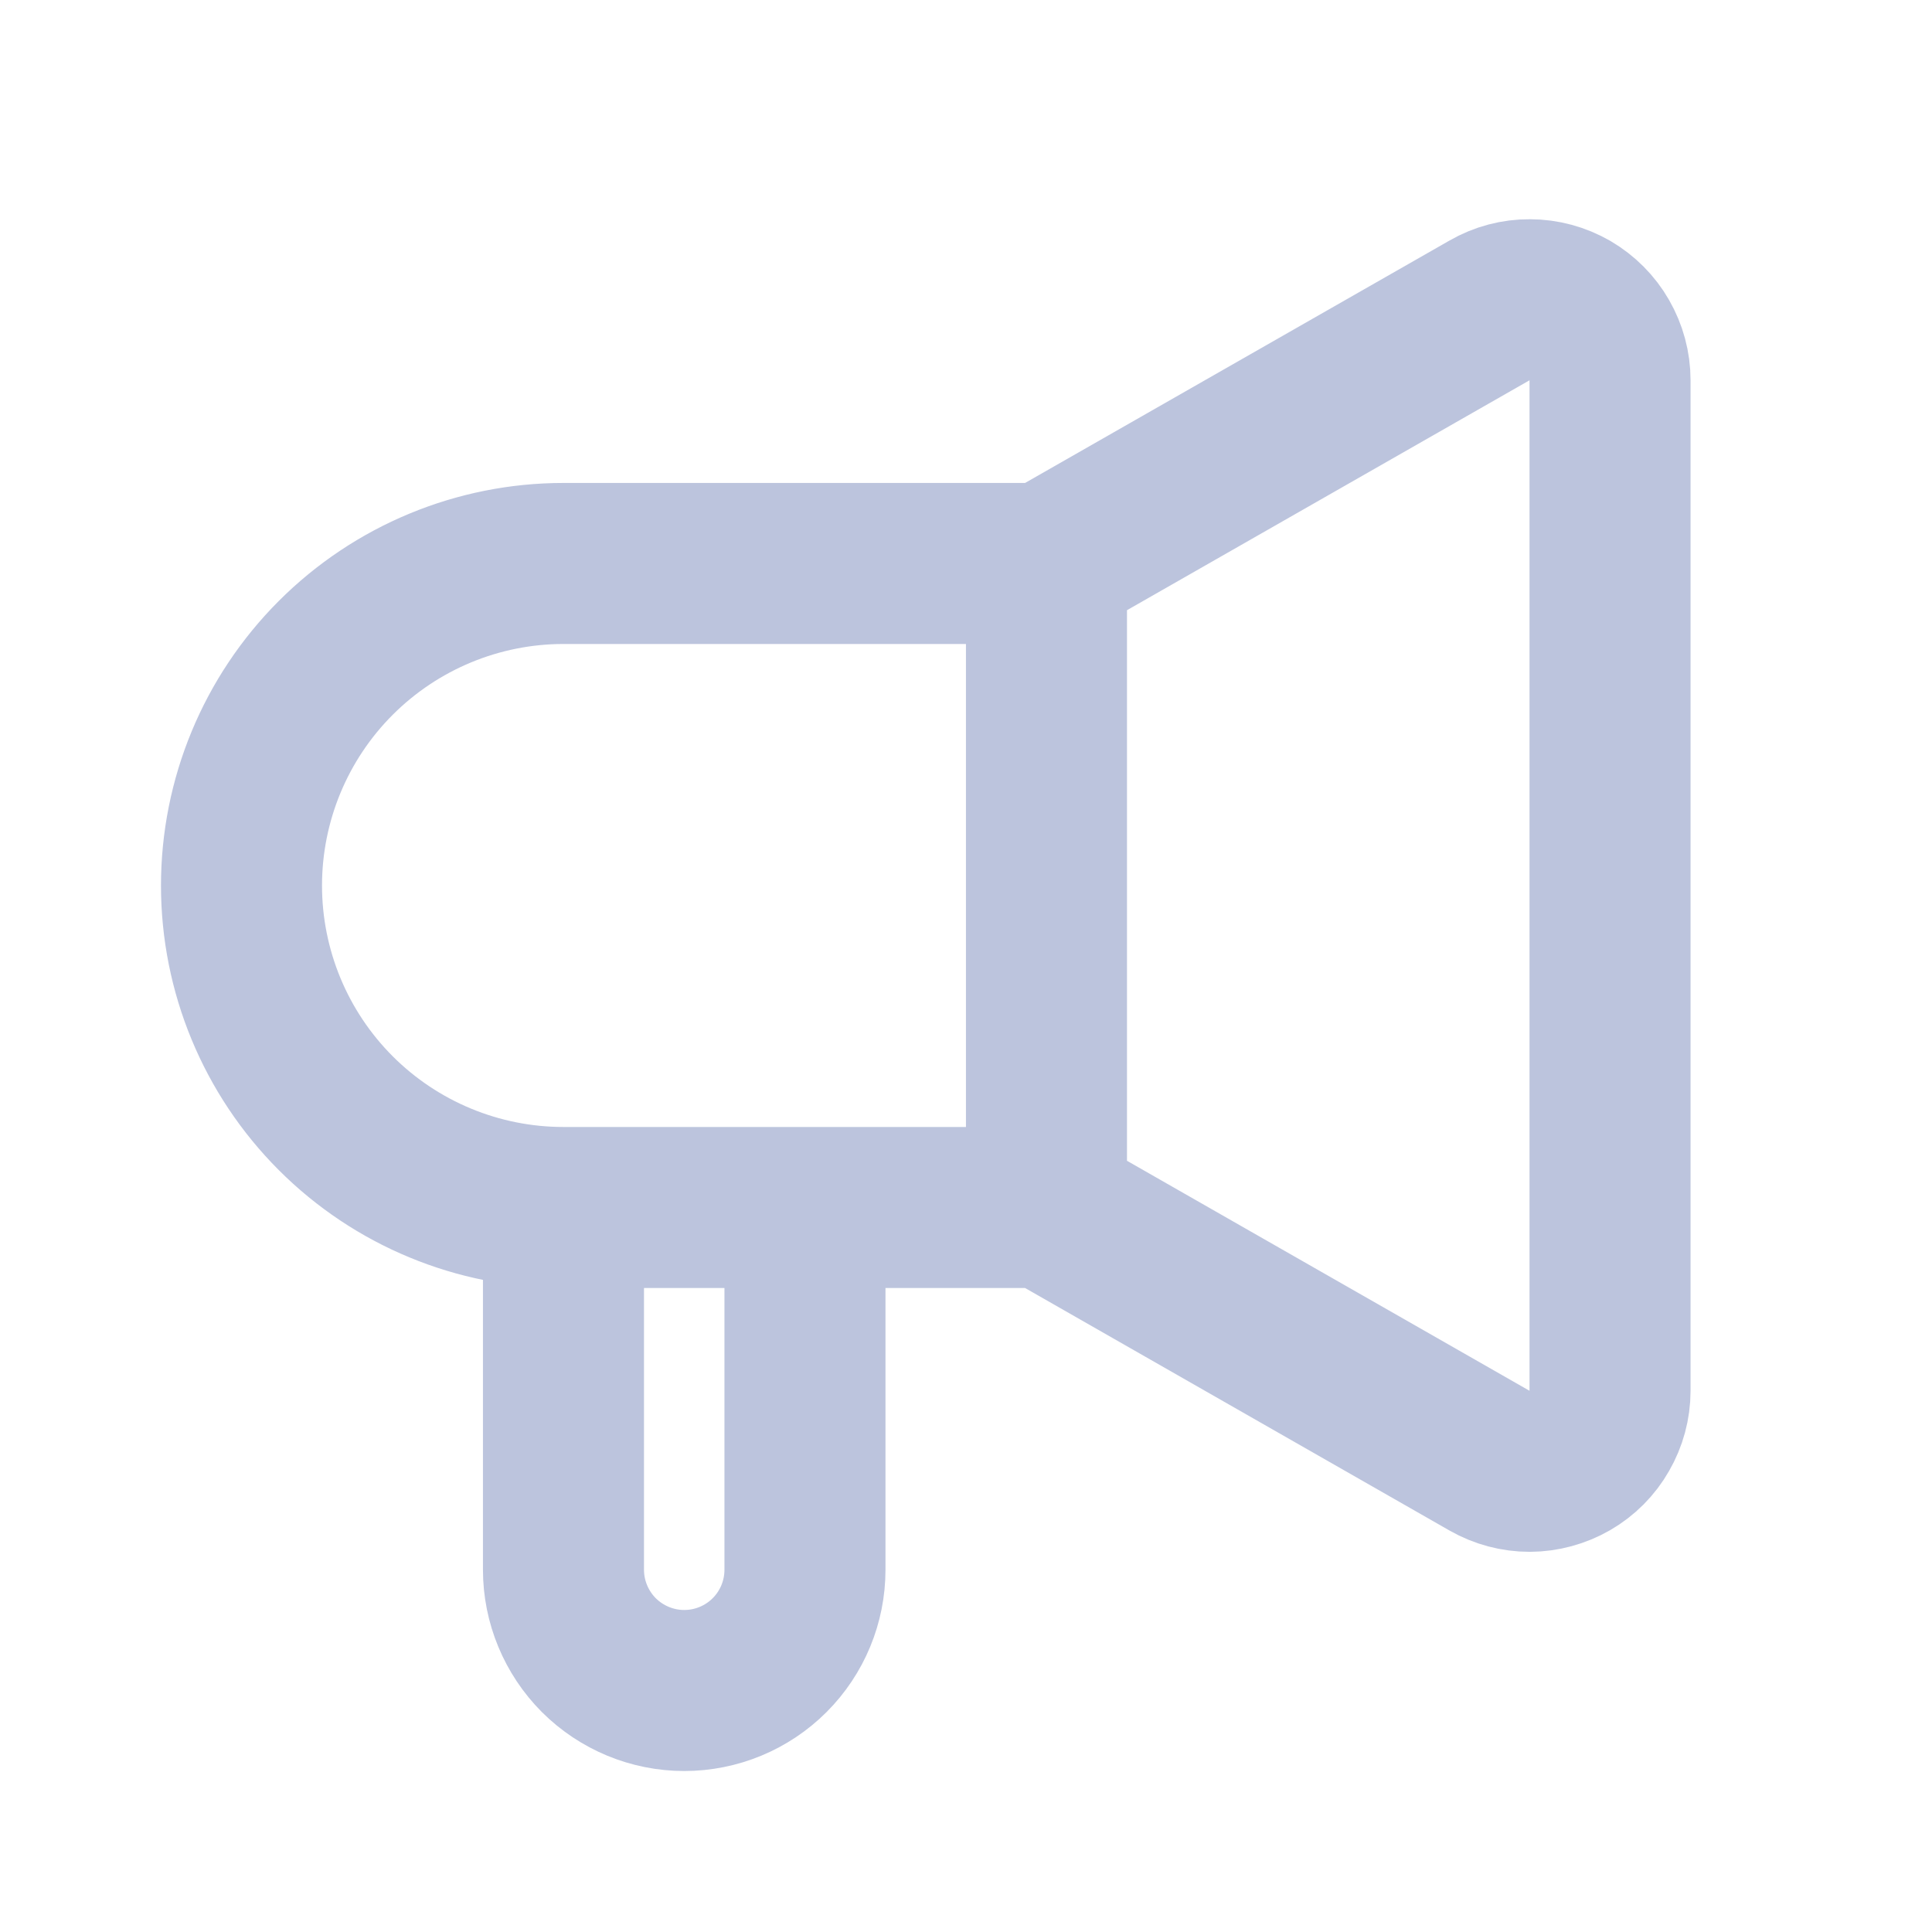 <svg width="20" height="20" viewBox="0 0 20 20" fill="none" xmlns="http://www.w3.org/2000/svg">
<path d="M10.833 12.5V5.833M10.833 12.5L15.42 15.121C15.547 15.193 15.69 15.231 15.836 15.231C15.982 15.23 16.125 15.191 16.252 15.118C16.378 15.045 16.483 14.94 16.555 14.813C16.628 14.687 16.667 14.543 16.667 14.398V3.936C16.667 3.79 16.628 3.647 16.555 3.52C16.483 3.394 16.378 3.289 16.252 3.215C16.125 3.142 15.982 3.103 15.836 3.103C15.69 3.102 15.547 3.14 15.42 3.213L10.833 5.833M10.833 12.5H8.333M10.833 5.833H5.833C4.949 5.833 4.101 6.185 3.476 6.81C2.851 7.435 2.5 8.283 2.5 9.167C2.5 10.051 2.851 10.899 3.476 11.524C4.101 12.149 4.949 12.5 5.833 12.5M8.333 12.5V16.25C8.333 16.581 8.202 16.899 7.967 17.134C7.733 17.368 7.415 17.5 7.083 17.5C6.752 17.5 6.434 17.368 6.199 17.134C5.965 16.899 5.833 16.581 5.833 16.25V12.5M8.333 12.5H5.833" stroke="#BCC4DD" stroke-width="1.667" stroke-linecap="round" stroke-linejoin="round"/>
</svg>
